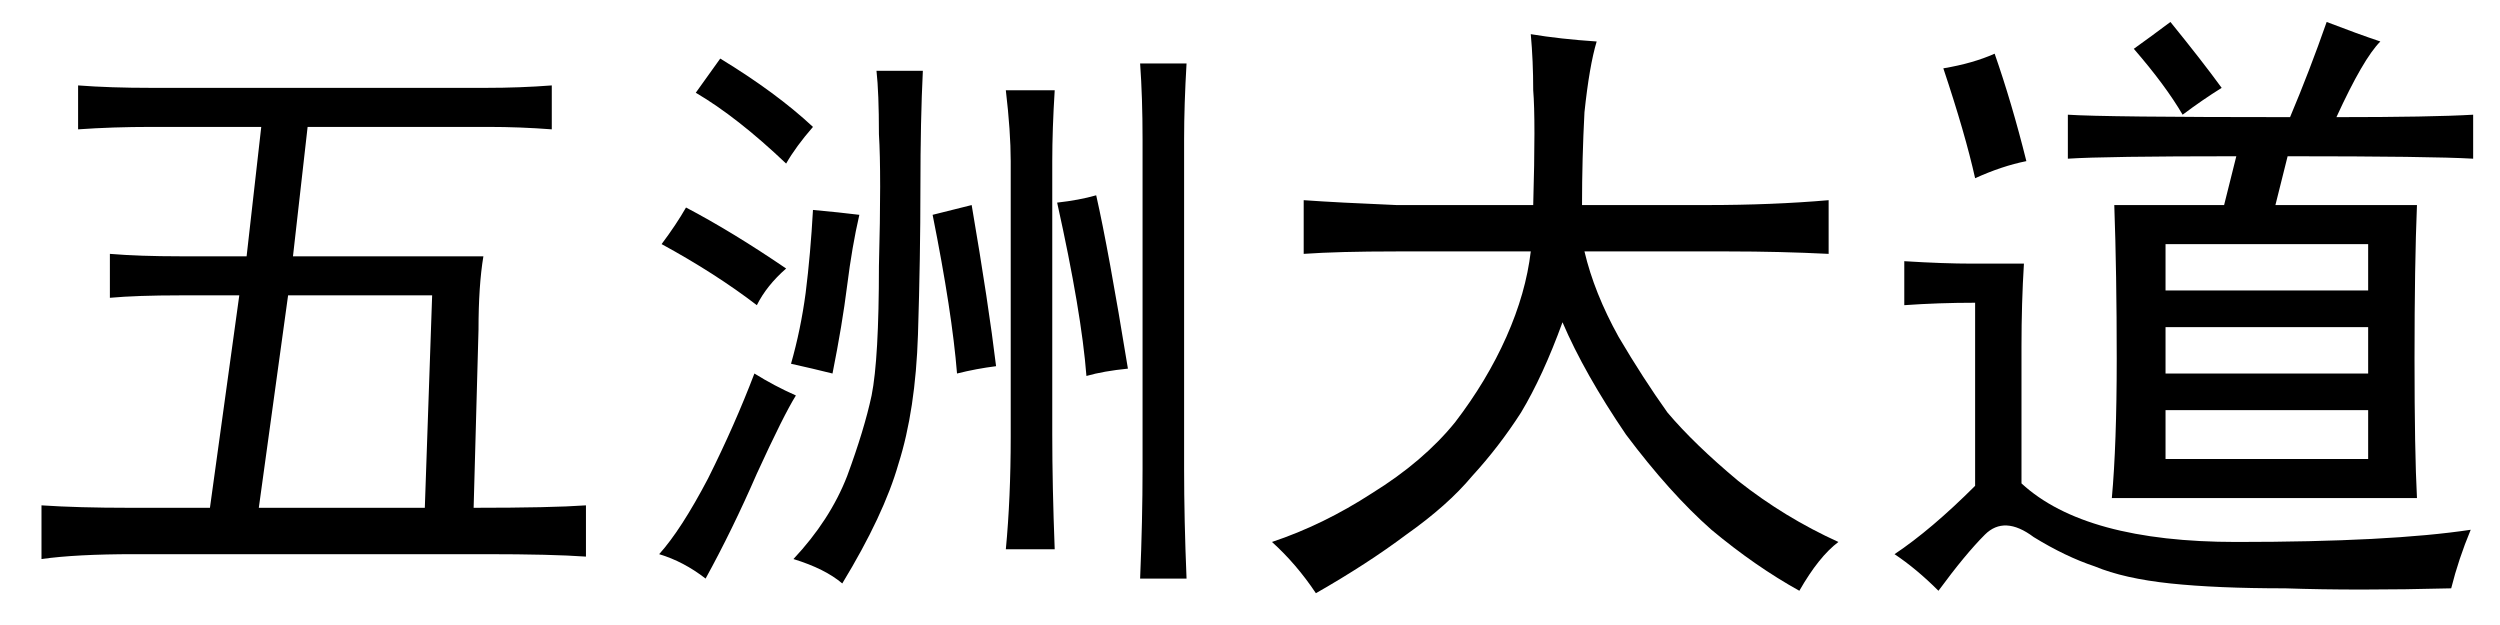 <?xml version='1.0' encoding='UTF-8'?>
<!-- This file was generated by dvisvgm 2.3.5 -->
<svg height='10.5pt' version='1.1' viewBox='-72 -72.369 42 10.5' width='42pt' xmlns='http://www.w3.org/2000/svg' xmlns:xlink='http://www.w3.org/1999/xlink'>
<defs>
<path d='M8.162 -7.547Q8.736 -7.547 9.27 -7.588V-6.85Q8.736 -6.891 8.203 -6.891H5.168L4.922 -4.717H8.121Q8.039 -4.225 8.039 -3.486L7.957 -0.492Q9.27 -0.492 9.844 -0.533V0.328Q9.27 0.287 8.162 0.287H2.256Q1.271 0.287 0.697 0.369V-0.533Q1.312 -0.492 2.174 -0.492H3.527L4.02 -4.061H3.035Q2.297 -4.061 1.846 -4.02V-4.758Q2.338 -4.717 3.035 -4.717H4.143L4.389 -6.891H2.543Q1.887 -6.891 1.312 -6.85V-7.588Q1.846 -7.547 2.543 -7.547H8.162ZM7.137 -0.492L7.26 -4.061H4.84L4.348 -0.492H7.137Z' id='g0-1226'/>
<path d='M4.758 -5.578Q4.799 -7.014 4.758 -7.506Q4.758 -7.998 4.717 -8.449Q5.209 -8.367 5.824 -8.326Q5.701 -7.916 5.619 -7.137Q5.578 -6.357 5.578 -5.578H7.67Q8.777 -5.578 9.721 -5.66V-4.758Q8.9 -4.799 8.039 -4.799H5.619Q5.783 -4.102 6.193 -3.363Q6.604 -2.666 7.014 -2.092Q7.465 -1.559 8.203 -0.943Q8.982 -0.328 9.885 0.082Q9.557 0.328 9.229 0.902Q8.49 0.492 7.752 -0.123Q7.055 -0.738 6.316 -1.723Q5.619 -2.748 5.25 -3.609Q4.922 -2.707 4.553 -2.092Q4.184 -1.518 3.732 -1.025Q3.322 -0.533 2.625 -0.041Q1.969 0.451 1.107 0.943Q0.779 0.451 0.369 0.082Q1.23 -0.205 2.051 -0.738Q2.912 -1.271 3.445 -1.928Q3.979 -2.625 4.307 -3.363T4.717 -4.799H2.461Q1.477 -4.799 0.902 -4.758V-5.66Q1.477 -5.619 2.461 -5.578H4.758Z' id='g0-3933'/>
<path d='M5.004 -7.834Q4.963 -7.014 4.963 -5.865T4.922 -3.404Q4.881 -2.133 4.594 -1.23Q4.348 -0.369 3.65 0.779Q3.363 0.533 2.83 0.369Q3.445 -0.287 3.732 -1.025Q4.02 -1.805 4.143 -2.379Q4.266 -2.994 4.266 -4.553Q4.307 -6.111 4.266 -6.768Q4.266 -7.465 4.225 -7.834H5.004ZM9.434 -7.957Q9.393 -7.26 9.393 -6.686V-1.148Q9.393 -0.287 9.434 0.697H8.654Q8.695 -0.287 8.695 -1.148V-6.686Q8.695 -7.383 8.654 -7.957H9.434ZM7.219 -7.506Q7.178 -6.85 7.178 -6.316V-1.723Q7.178 -0.861 7.219 0.205H6.398Q6.48 -0.656 6.48 -1.682V-6.316Q6.48 -6.809 6.398 -7.506H7.219ZM0.574 0.287Q0.943 -0.123 1.395 -0.984Q1.846 -1.887 2.174 -2.748Q2.502 -2.543 2.871 -2.379Q2.666 -2.051 2.215 -1.066Q1.805 -0.123 1.354 0.697Q0.984 0.41 0.574 0.287ZM7.752 -2.707Q7.67 -3.773 7.26 -5.619Q7.629 -5.66 7.916 -5.742Q8.121 -4.84 8.449 -2.83Q8.039 -2.789 7.752 -2.707ZM2.789 -2.912Q2.953 -3.486 3.035 -4.102Q3.117 -4.758 3.158 -5.496Q3.609 -5.455 3.937 -5.414Q3.814 -4.881 3.732 -4.225T3.486 -2.748Q3.158 -2.83 2.789 -2.912ZM5.824 -5.578Q6.111 -3.896 6.234 -2.871Q5.906 -2.83 5.578 -2.748Q5.496 -3.773 5.168 -5.414L5.824 -5.578ZM1.025 -5.537Q1.805 -5.127 2.707 -4.512Q2.379 -4.225 2.215 -3.896Q1.518 -4.43 0.615 -4.922Q0.861 -5.25 1.025 -5.537ZM1.6 -8.039Q2.543 -7.465 3.158 -6.891Q2.871 -6.562 2.707 -6.275Q1.887 -7.055 1.189 -7.465L1.6 -8.039Z' id='g0-9064'/>
<path d='M3.24 -7.096Q3.855 -7.055 6.973 -7.055Q7.301 -7.834 7.588 -8.654Q8.121 -8.449 8.49 -8.326Q8.203 -8.039 7.752 -7.055Q9.352 -7.055 10.049 -7.096V-6.357Q9.352 -6.398 6.932 -6.398L6.727 -5.578H9.105Q9.064 -4.594 9.064 -2.994Q9.064 -1.436 9.105 -0.656H3.979Q4.061 -1.559 4.061 -2.994T4.02 -5.578H5.865L6.07 -6.398Q3.855 -6.398 3.24 -6.357V-7.096ZM0.492 -4.635Q1.148 -4.594 1.641 -4.594H2.502Q2.461 -3.937 2.461 -3.199V-0.902Q3.527 0.082 6.07 0.082Q8.654 0.082 10.008 -0.123Q9.803 0.369 9.68 0.861Q8.08 0.902 6.891 0.861Q5.742 0.861 4.963 0.779T3.691 0.492Q3.199 0.328 2.666 0Q2.174 -0.369 1.846 -0.041T1.066 0.902Q0.697 0.533 0.328 0.287Q0.943 -0.123 1.682 -0.861V-3.937Q1.066 -3.937 0.492 -3.896V-4.635ZM8.285 -1.312V-2.133H4.881V-1.312H8.285ZM8.285 -2.748V-3.527H4.881V-2.748H8.285ZM8.285 -4.143V-4.922H4.881V-4.143H8.285ZM1.682 -6.029Q1.518 -6.768 1.148 -7.875Q1.641 -7.957 2.01 -8.121Q2.297 -7.301 2.543 -6.316Q2.133 -6.234 1.682 -6.029ZM4.963 -8.654Q5.496 -7.998 5.824 -7.547Q5.496 -7.342 5.168 -7.096Q4.881 -7.588 4.348 -8.203Q4.635 -8.408 4.963 -8.654Z' id='g0-18057'/>
</defs>
<g id='page1'>
<use x='-72' xlink:href='#g0-1226' y='-63.346'/>
<use x='-61.5' xlink:href='#g0-9064' y='-63.346'/>
<use x='-51' xlink:href='#g0-3933' y='-63.346'/>
<use x='-40.5' xlink:href='#g0-18057' y='-63.346'/>
</g>
</svg>